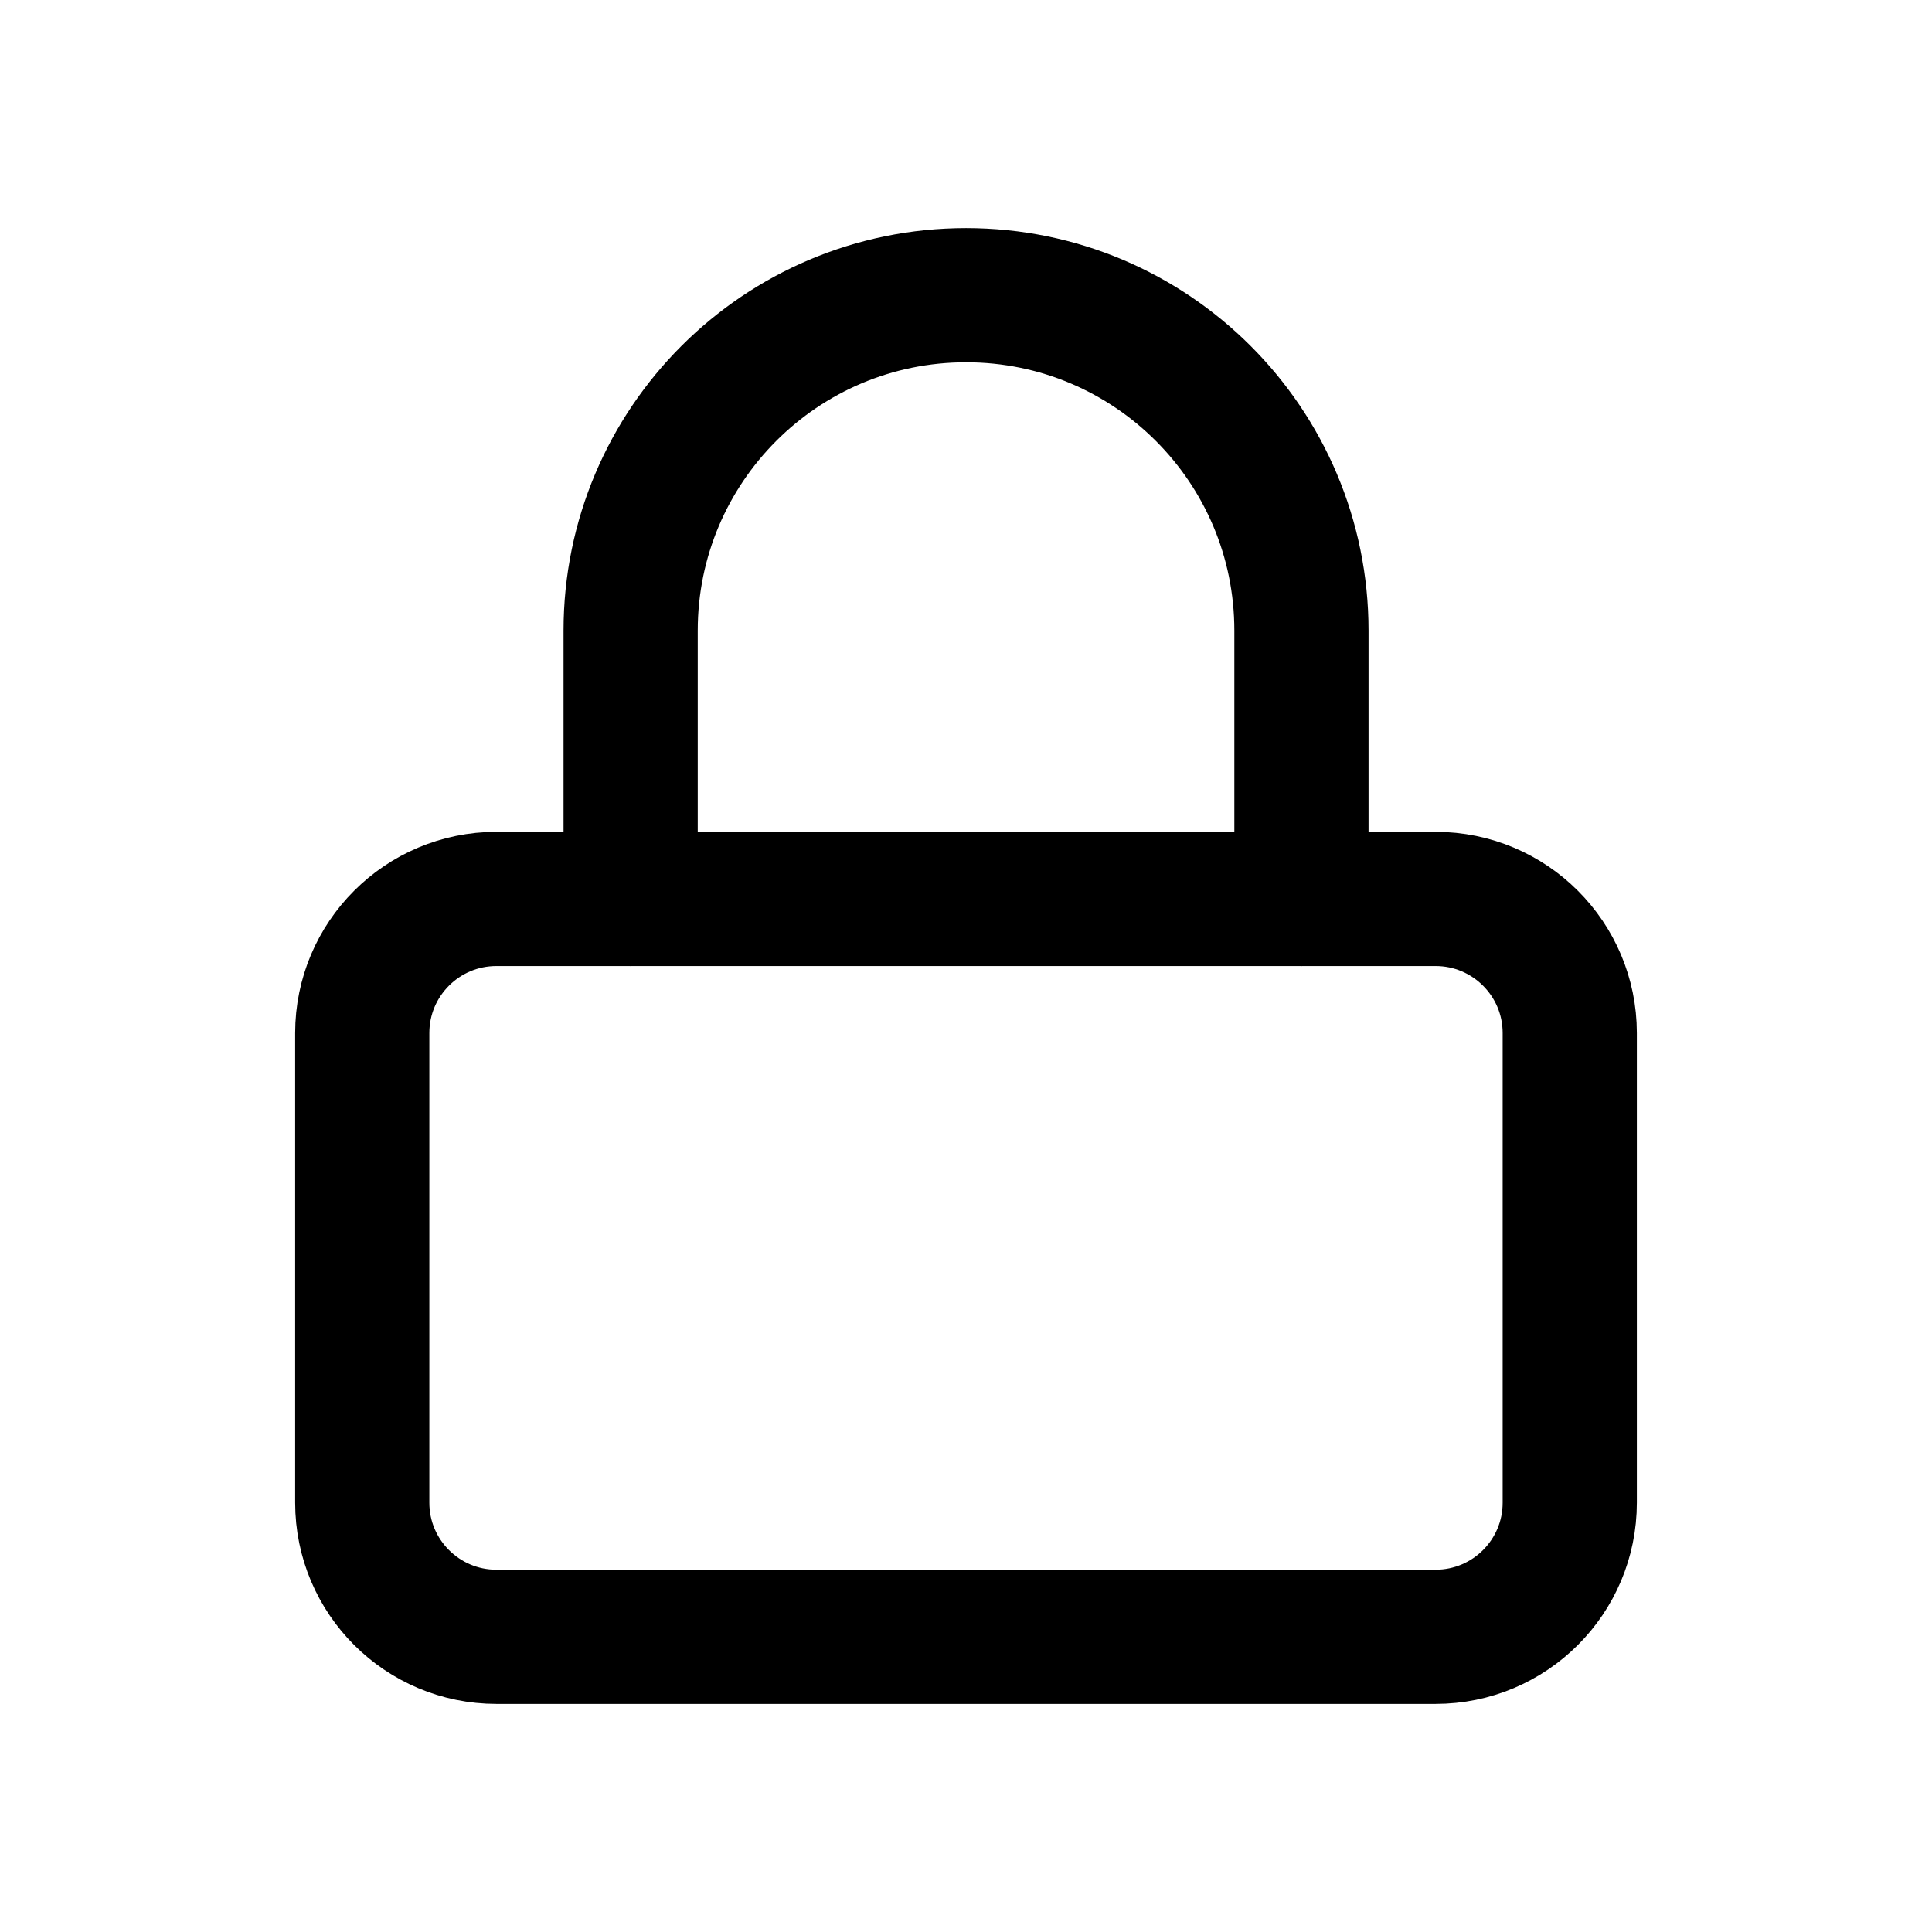 <svg width="24" height="24" viewBox="0 0 24 24" fill="none" xmlns="http://www.w3.org/2000/svg">
<path fill-rule="evenodd" clip-rule="evenodd" d="M4.5 12.833C4.5 11.913 5.246 11.167 6.167 11.167H17.833C18.754 11.167 19.5 11.913 19.5 12.833V18.667C19.5 19.587 18.754 20.333 17.833 20.333H6.167C5.246 20.333 4.5 19.587 4.5 18.667V12.833Z" stroke="currentColor" stroke-width="1.667" stroke-linecap="round" stroke-linejoin="round"/>
<path d="M7.834 11.167V7.833C7.834 5.532 9.699 3.667 12.001 3.667C14.302 3.667 16.167 5.532 16.167 7.833V11.167" stroke="currentColor" stroke-width="1.667" stroke-linecap="round" stroke-linejoin="round"/>
</svg>
